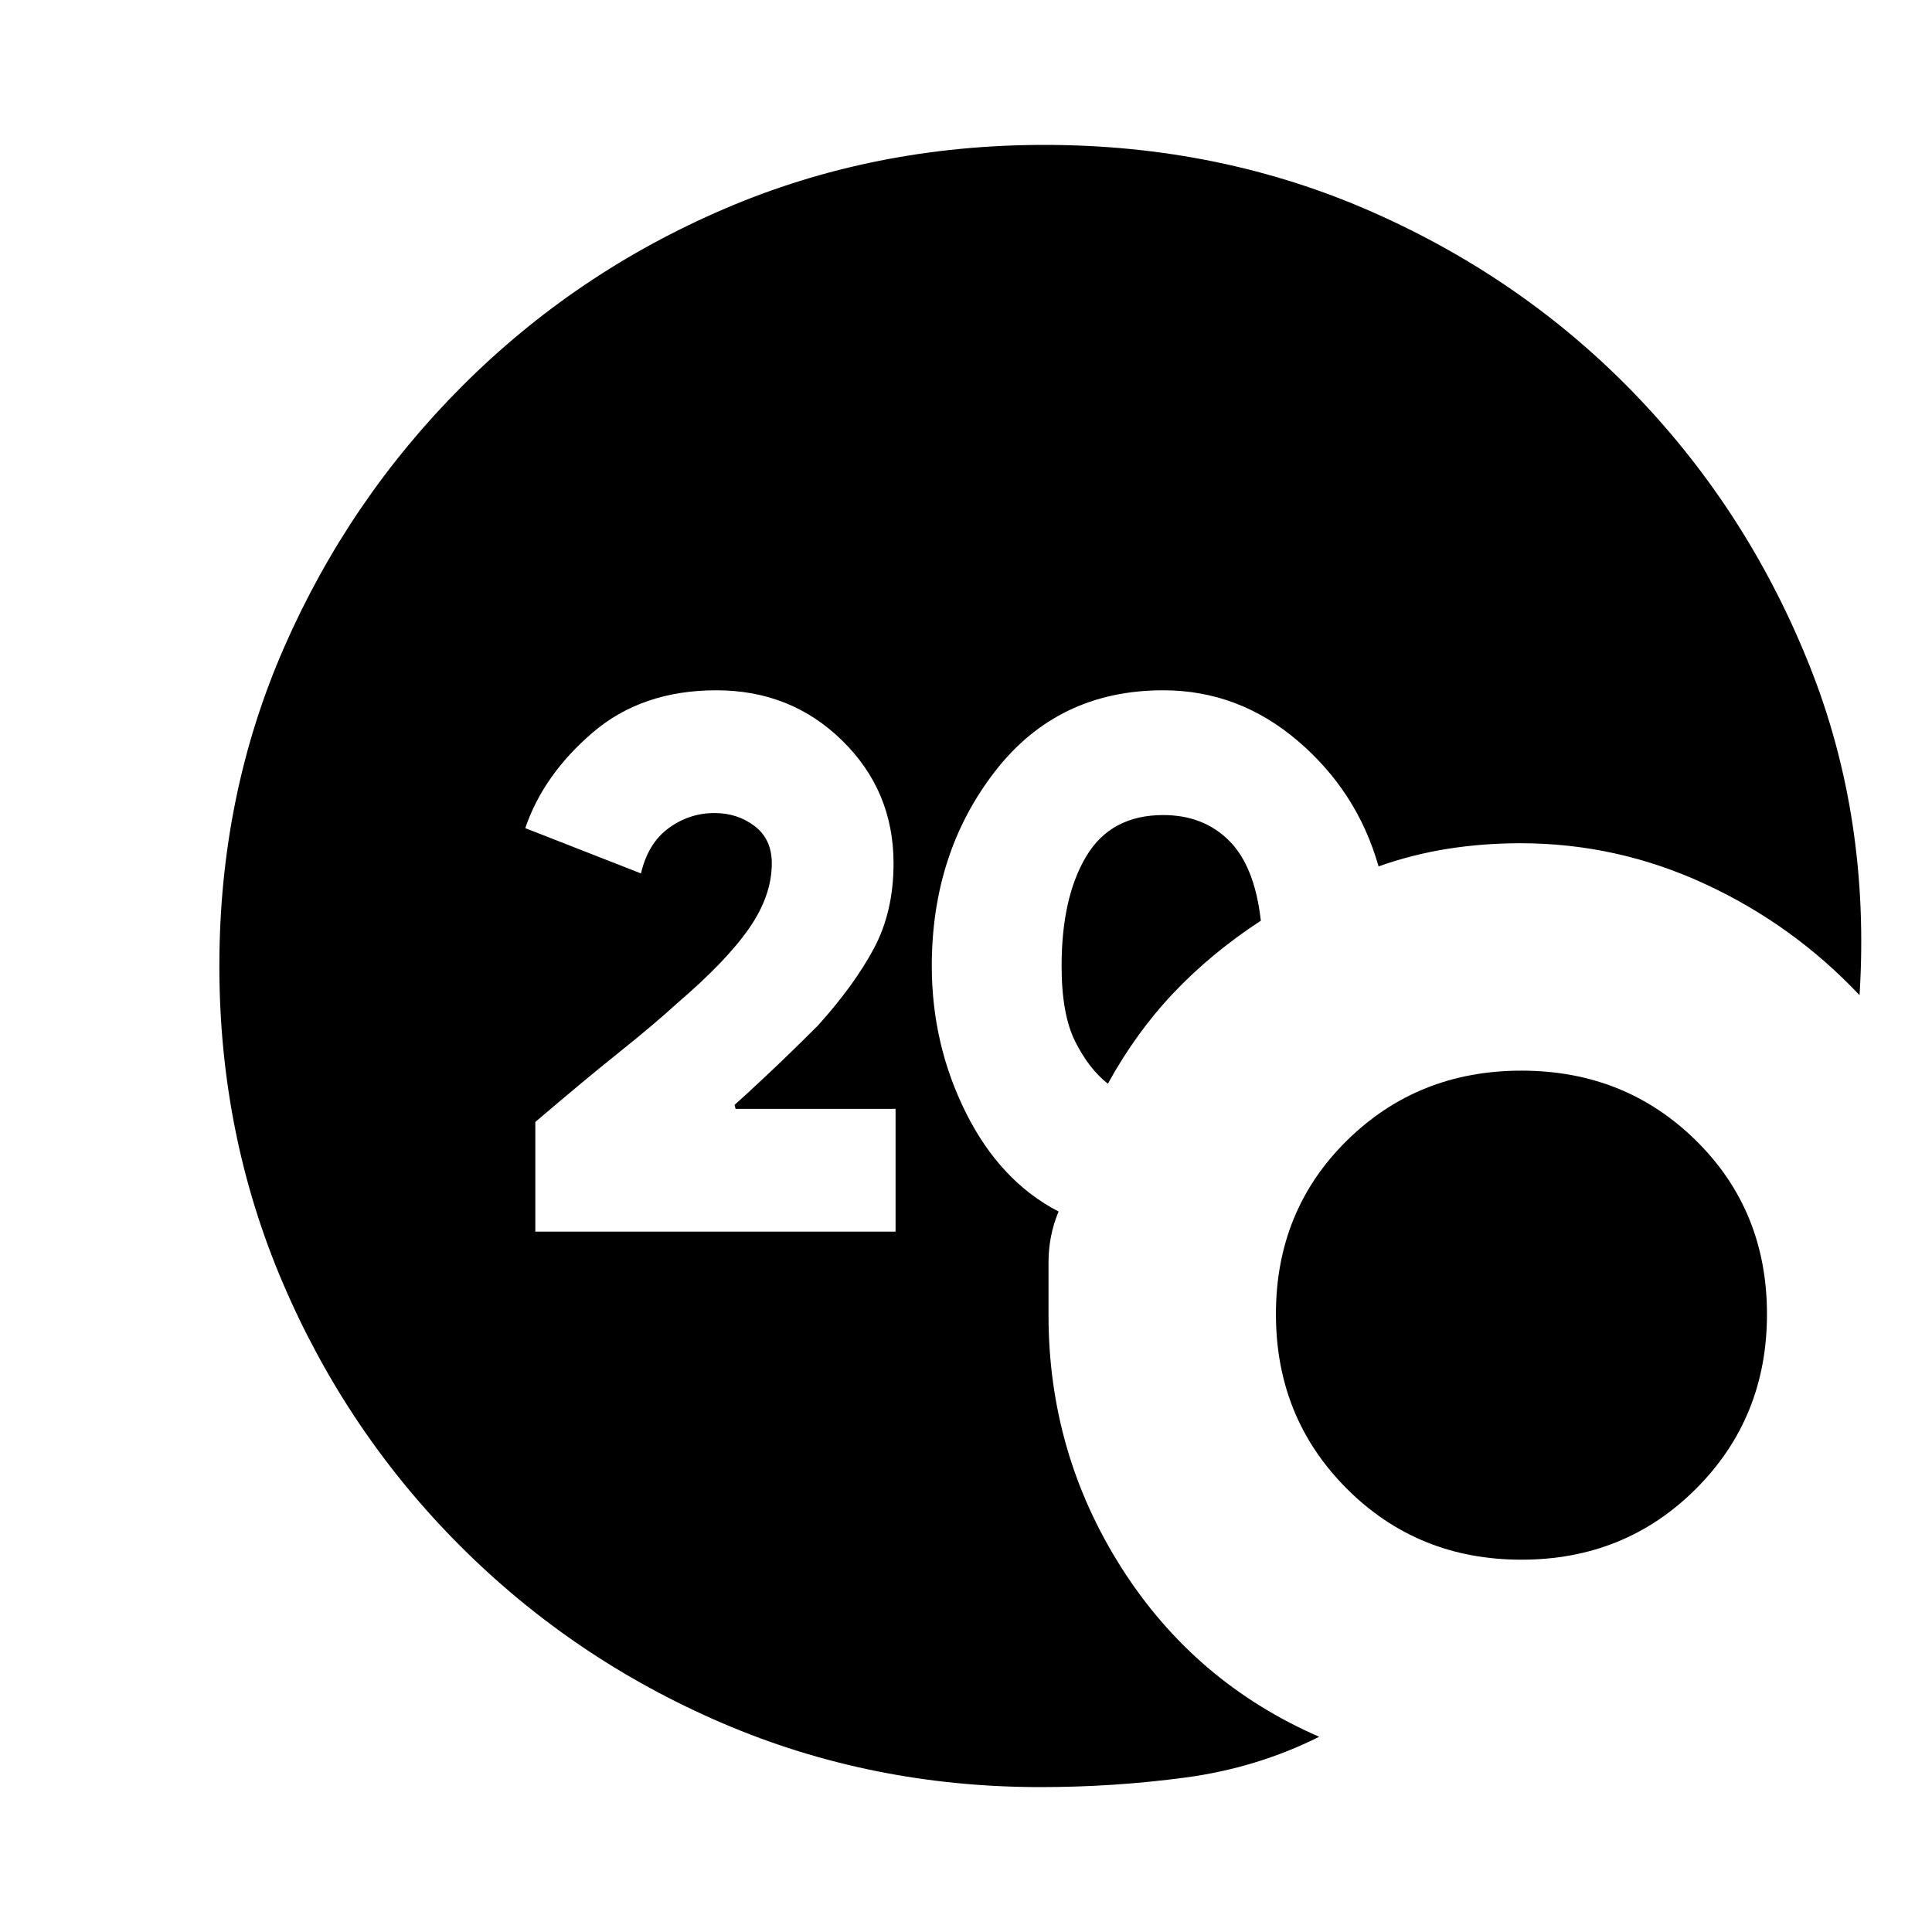 <svg xmlns="http://www.w3.org/2000/svg" height="20" viewBox="0 -960 960 960" width="20"><path d="M517-72q-84 0-158-31.75t-130.25-88Q172.5-248 140.75-322T109-480q0-85 32.25-158.5t88.5-129.75Q286-824.5 360-856.25T519-888q87.5 0 163.25 33.5T813.5-763q55.5 58 85.75 134T924-465.5q-33-35-76.75-55.25T755.5-541q-18.5 0-36 2.75T685-529.5q-10.5-37-40-62.25T578-617q-52.5 0-83.75 40.5T463-480q0 39 17 73t46 49q-5 12-5 25.25v26.25q0 68.5 36.25 125.5t98.25 84q-31 15.5-66.5 20.25T517-72Zm33.5-349.5q-9.5-7.5-16.25-21T527.5-480q0-34 12.25-54.5T578-555q20 0 32.75 12.75t15.75 39.75q-24.5 16-43.25 35.75T550.5-421.5ZM756-185q-51.5 0-86.75-35.25T634-307q0-51.5 35.25-86.25T756-428q51.5 0 86.75 34.75T878-307q0 51.5-35.25 86.75T756-185ZM266-348h179v-61h-79.5l-.5-2q3.5-3 15.5-14.25t26-25.25q18-20 27.75-38.25T444-531q0-36-25.5-61T356-617q-37 0-61.5 21T261-548.5l57.5 22.5q3.5-15 13.75-22.5T355-556q11.5 0 20 6.5t8.5 18.5q0 16-11.25 32.25T336.5-461.5Q325-451 307.5-437T266-402.5v54.5Z"/></svg>